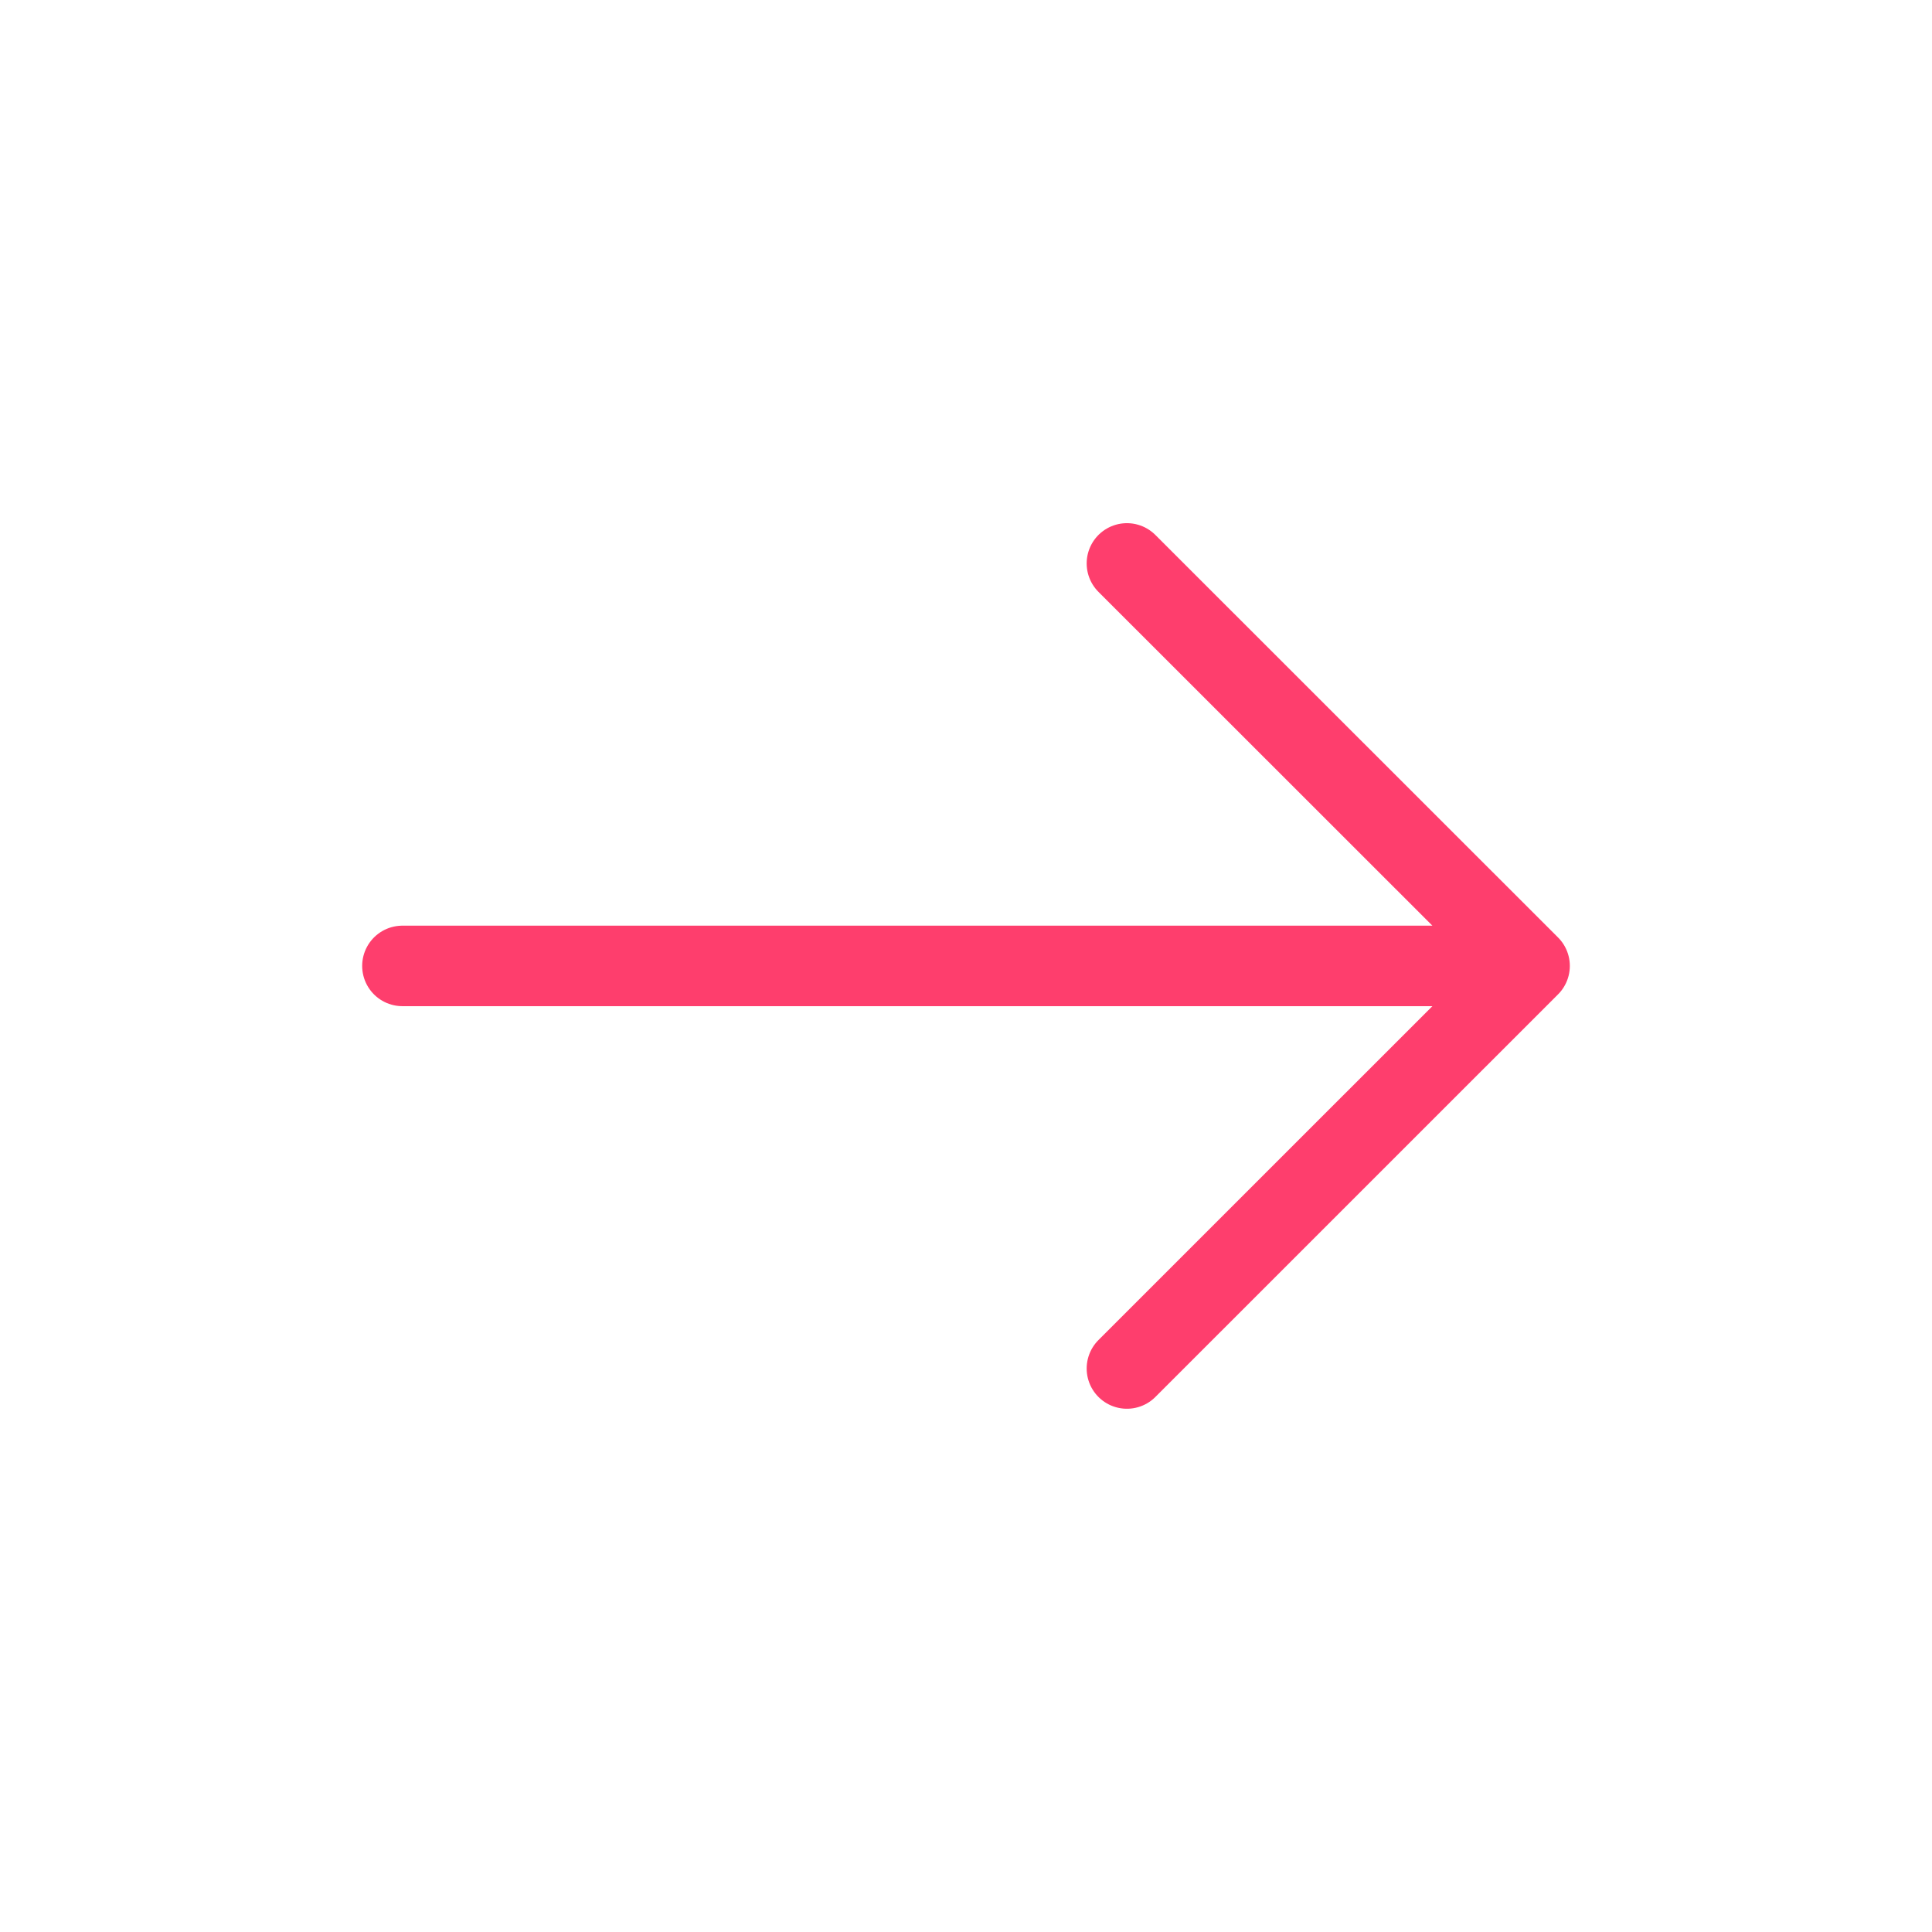 <svg width="24" height="24" viewBox="0 0 24 24" fill="none" xmlns="http://www.w3.org/2000/svg">
<path d="M19.001 11.999H4.999M19.001 11.999L13.999 17M19.001 11.999L13.999 6.999" stroke="#FE3E6D" stroke-linecap="round" stroke-linejoin="round"/>
</svg>
